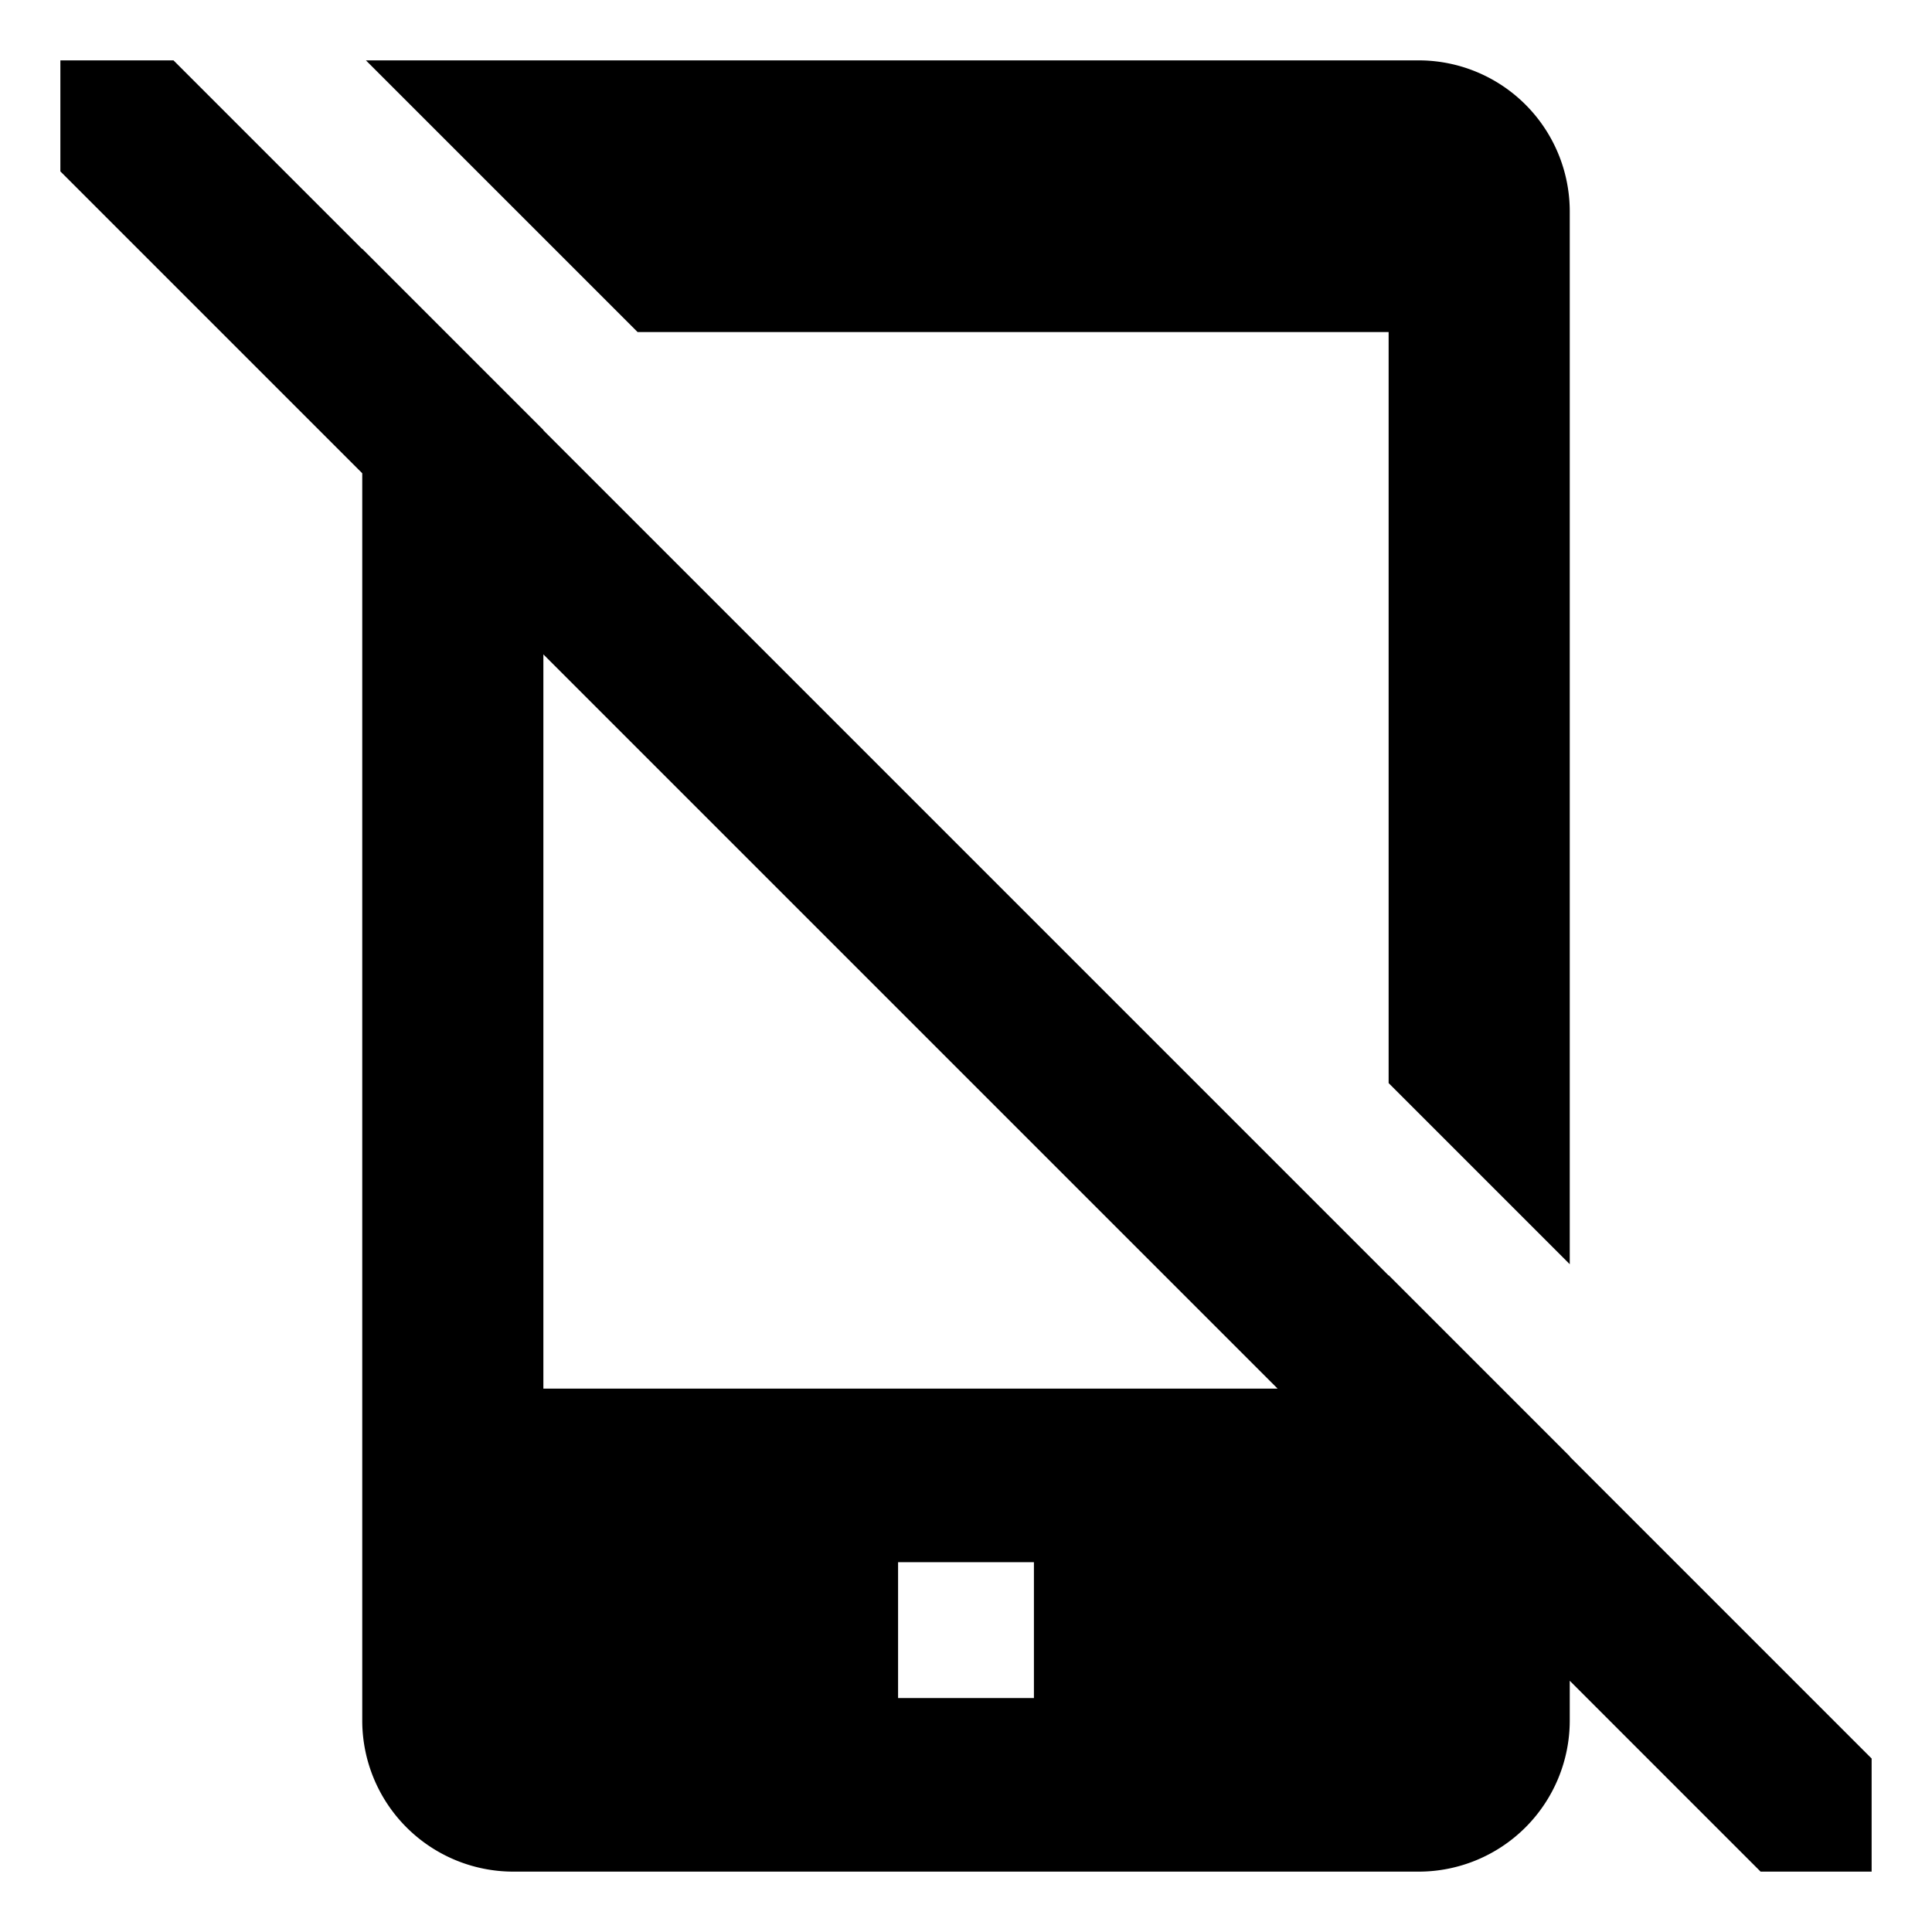 <svg id="export" xmlns="http://www.w3.org/2000/svg" viewBox="0 0 512 512">
  <defs>
    <style>
      .cls-1 {
        fill: currentColor;
      }
    </style>
  </defs>
  <title>mobile-slash</title>
  <g>
    <path class="cls-1" d="M368,88V287.029l48,48V56a40.045,40.045,0,0,0-40-40H96.971l72,72Z"/>
    <path class="cls-1" d="M416,386.025v-.084l-48-48v.084L144,114.025v-.085l-48-48v.085L45.975,16H16V45.422l80,80V456a40.045,40.045,0,0,0,40,40H376a40.045,40.045,0,0,0,40-40V445.421L466.579,496H496V466.025ZM274,450H238V414h36ZM144,368V173.422L338.579,368Z"/>
  </g>
</svg>
